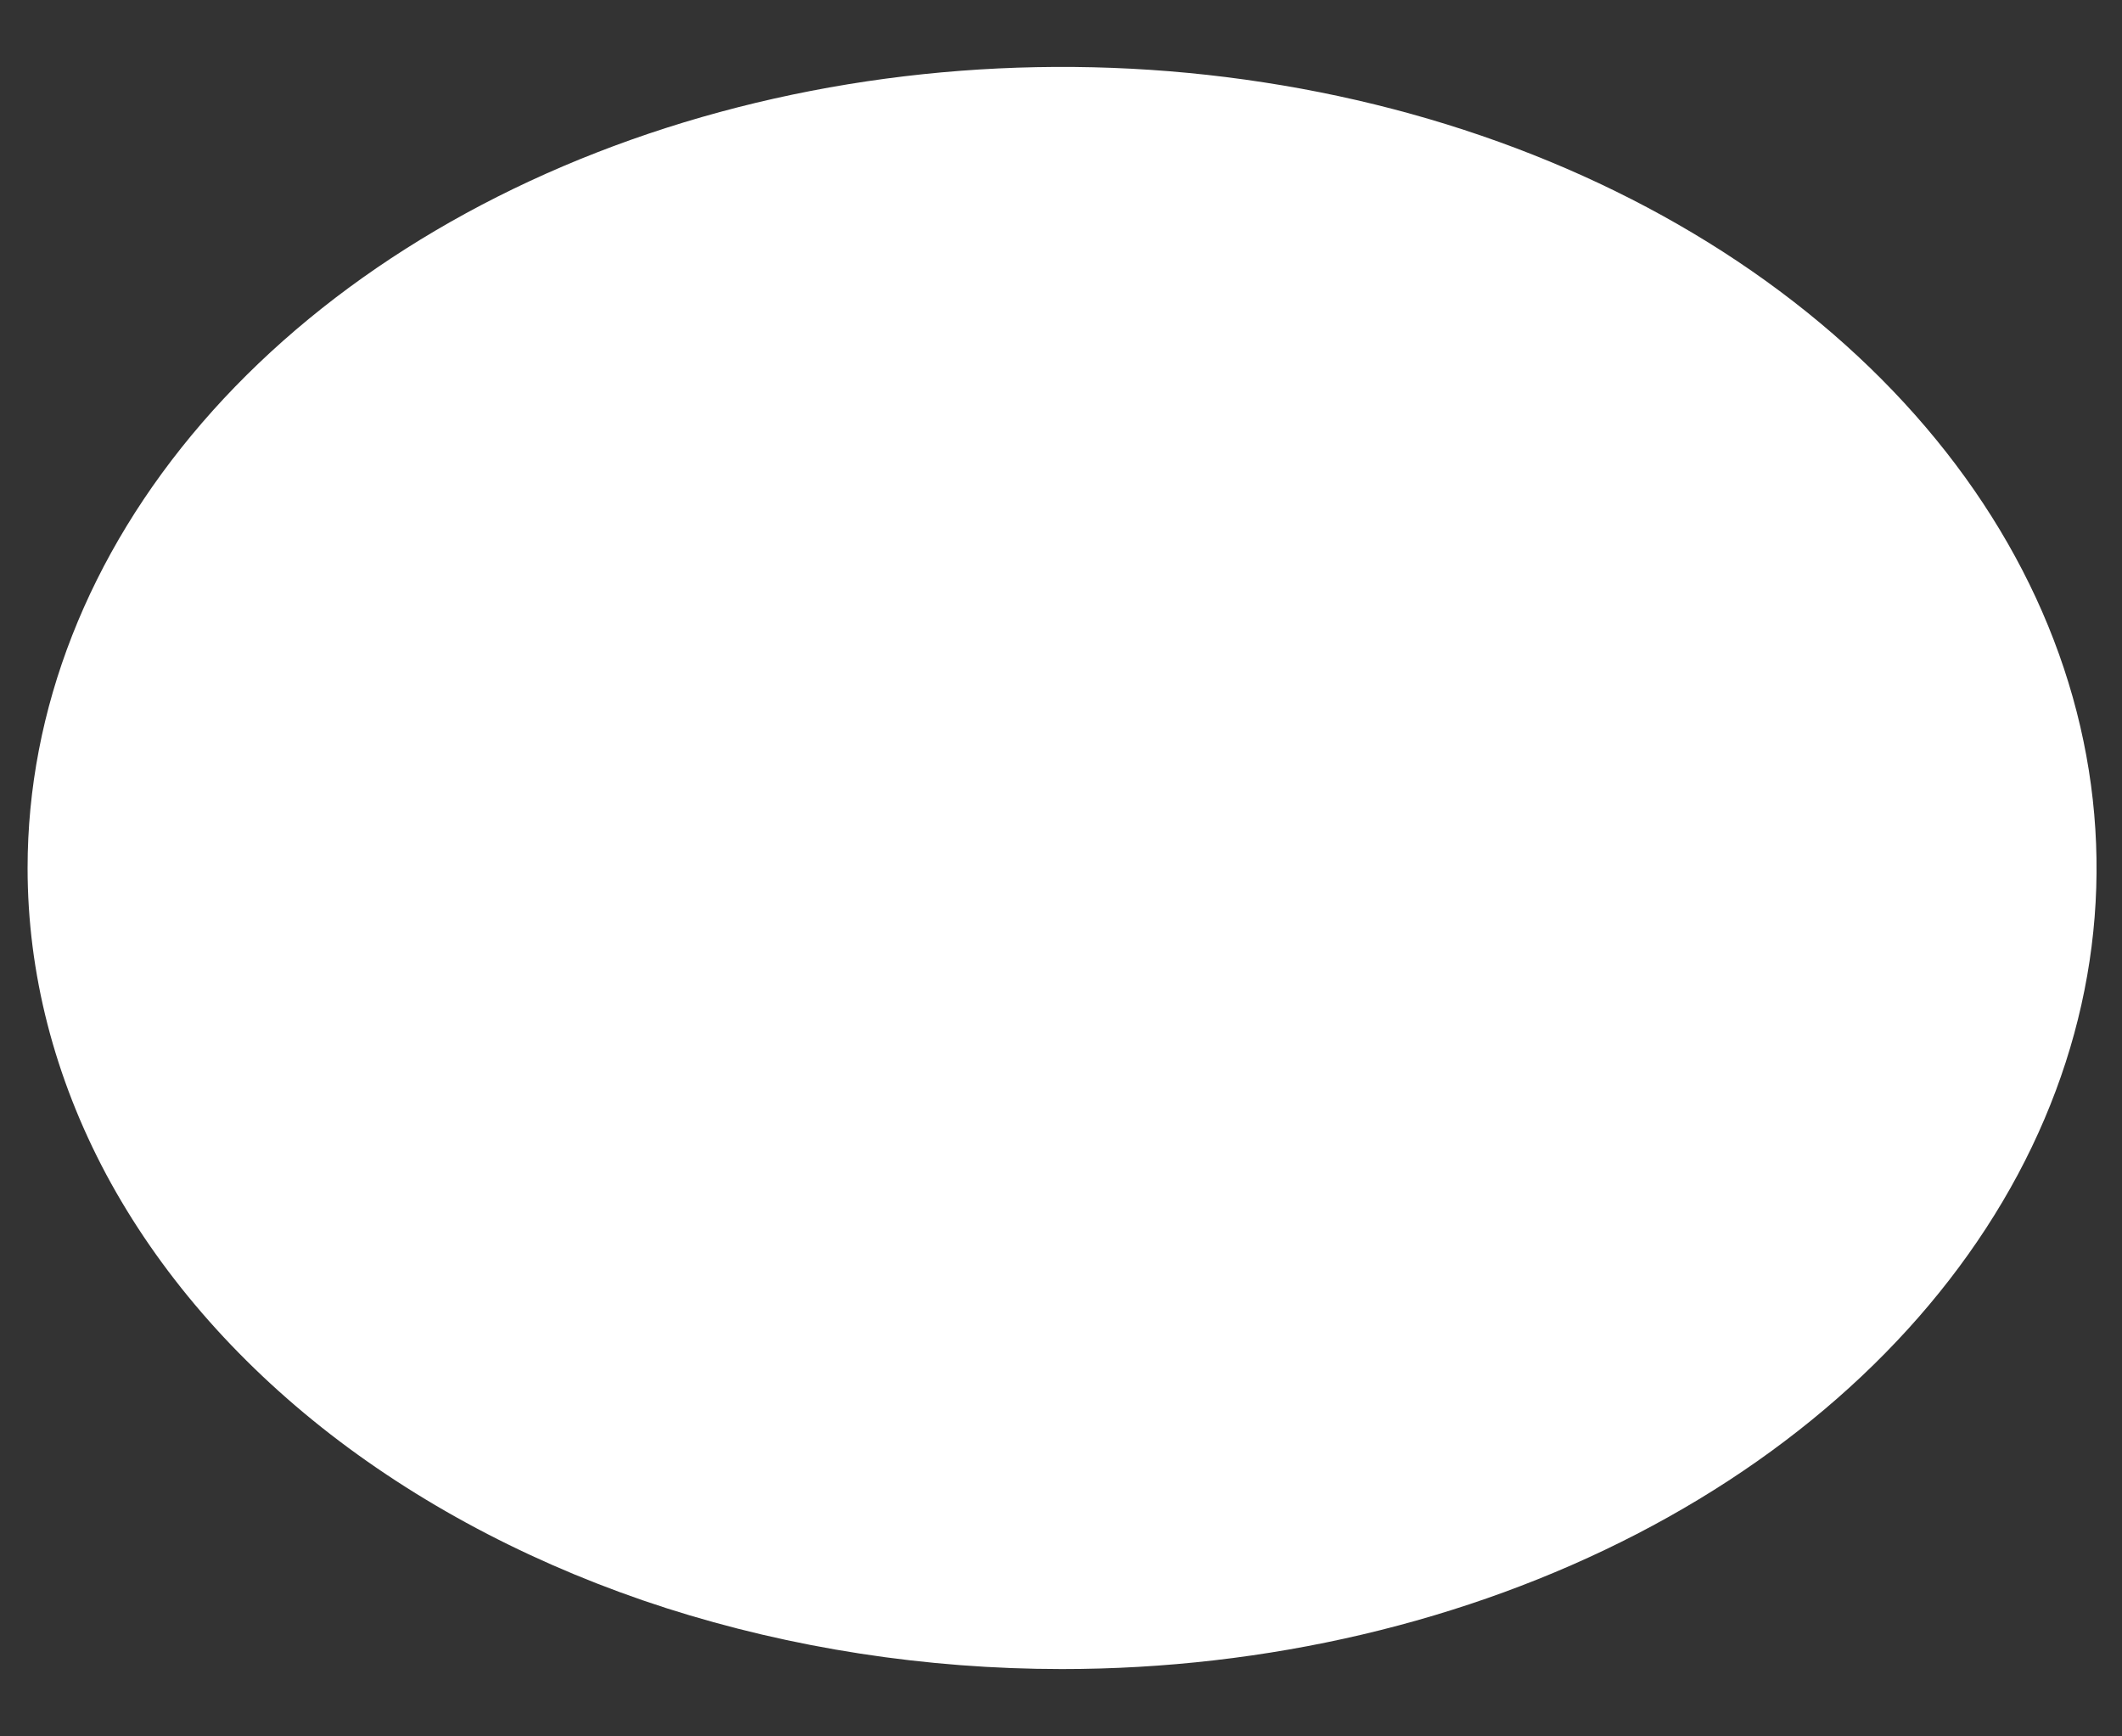 <?xml version="1.0" encoding="UTF-8" standalone="no"?><svg width='11' height='9' viewBox='0 0 11 9' fill='none' xmlns='http://www.w3.org/2000/svg'>
<rect x="0" y="0" width="11" height="9" fill="#333333" stroke="none"/>
<g style='mix-blend-mode:color-dodge'>
<path d='M5.505 8.651C6.566 8.651 7.603 8.407 8.485 7.951C9.367 7.495 10.054 6.846 10.46 6.088C10.866 5.329 10.972 4.494 10.765 3.689C10.558 2.883 10.047 2.144 9.297 1.563C8.547 0.982 7.592 0.587 6.552 0.427C5.511 0.266 4.433 0.349 3.453 0.663C2.474 0.977 1.636 1.509 1.047 2.192C0.458 2.875 0.143 3.678 0.143 4.499C0.143 5.044 0.282 5.584 0.551 6.088C0.821 6.591 1.216 7.049 1.714 7.435C2.212 7.82 2.803 8.126 3.453 8.335C4.104 8.543 4.801 8.651 5.505 8.651Z' fill='white'/>
</g>
</svg>
